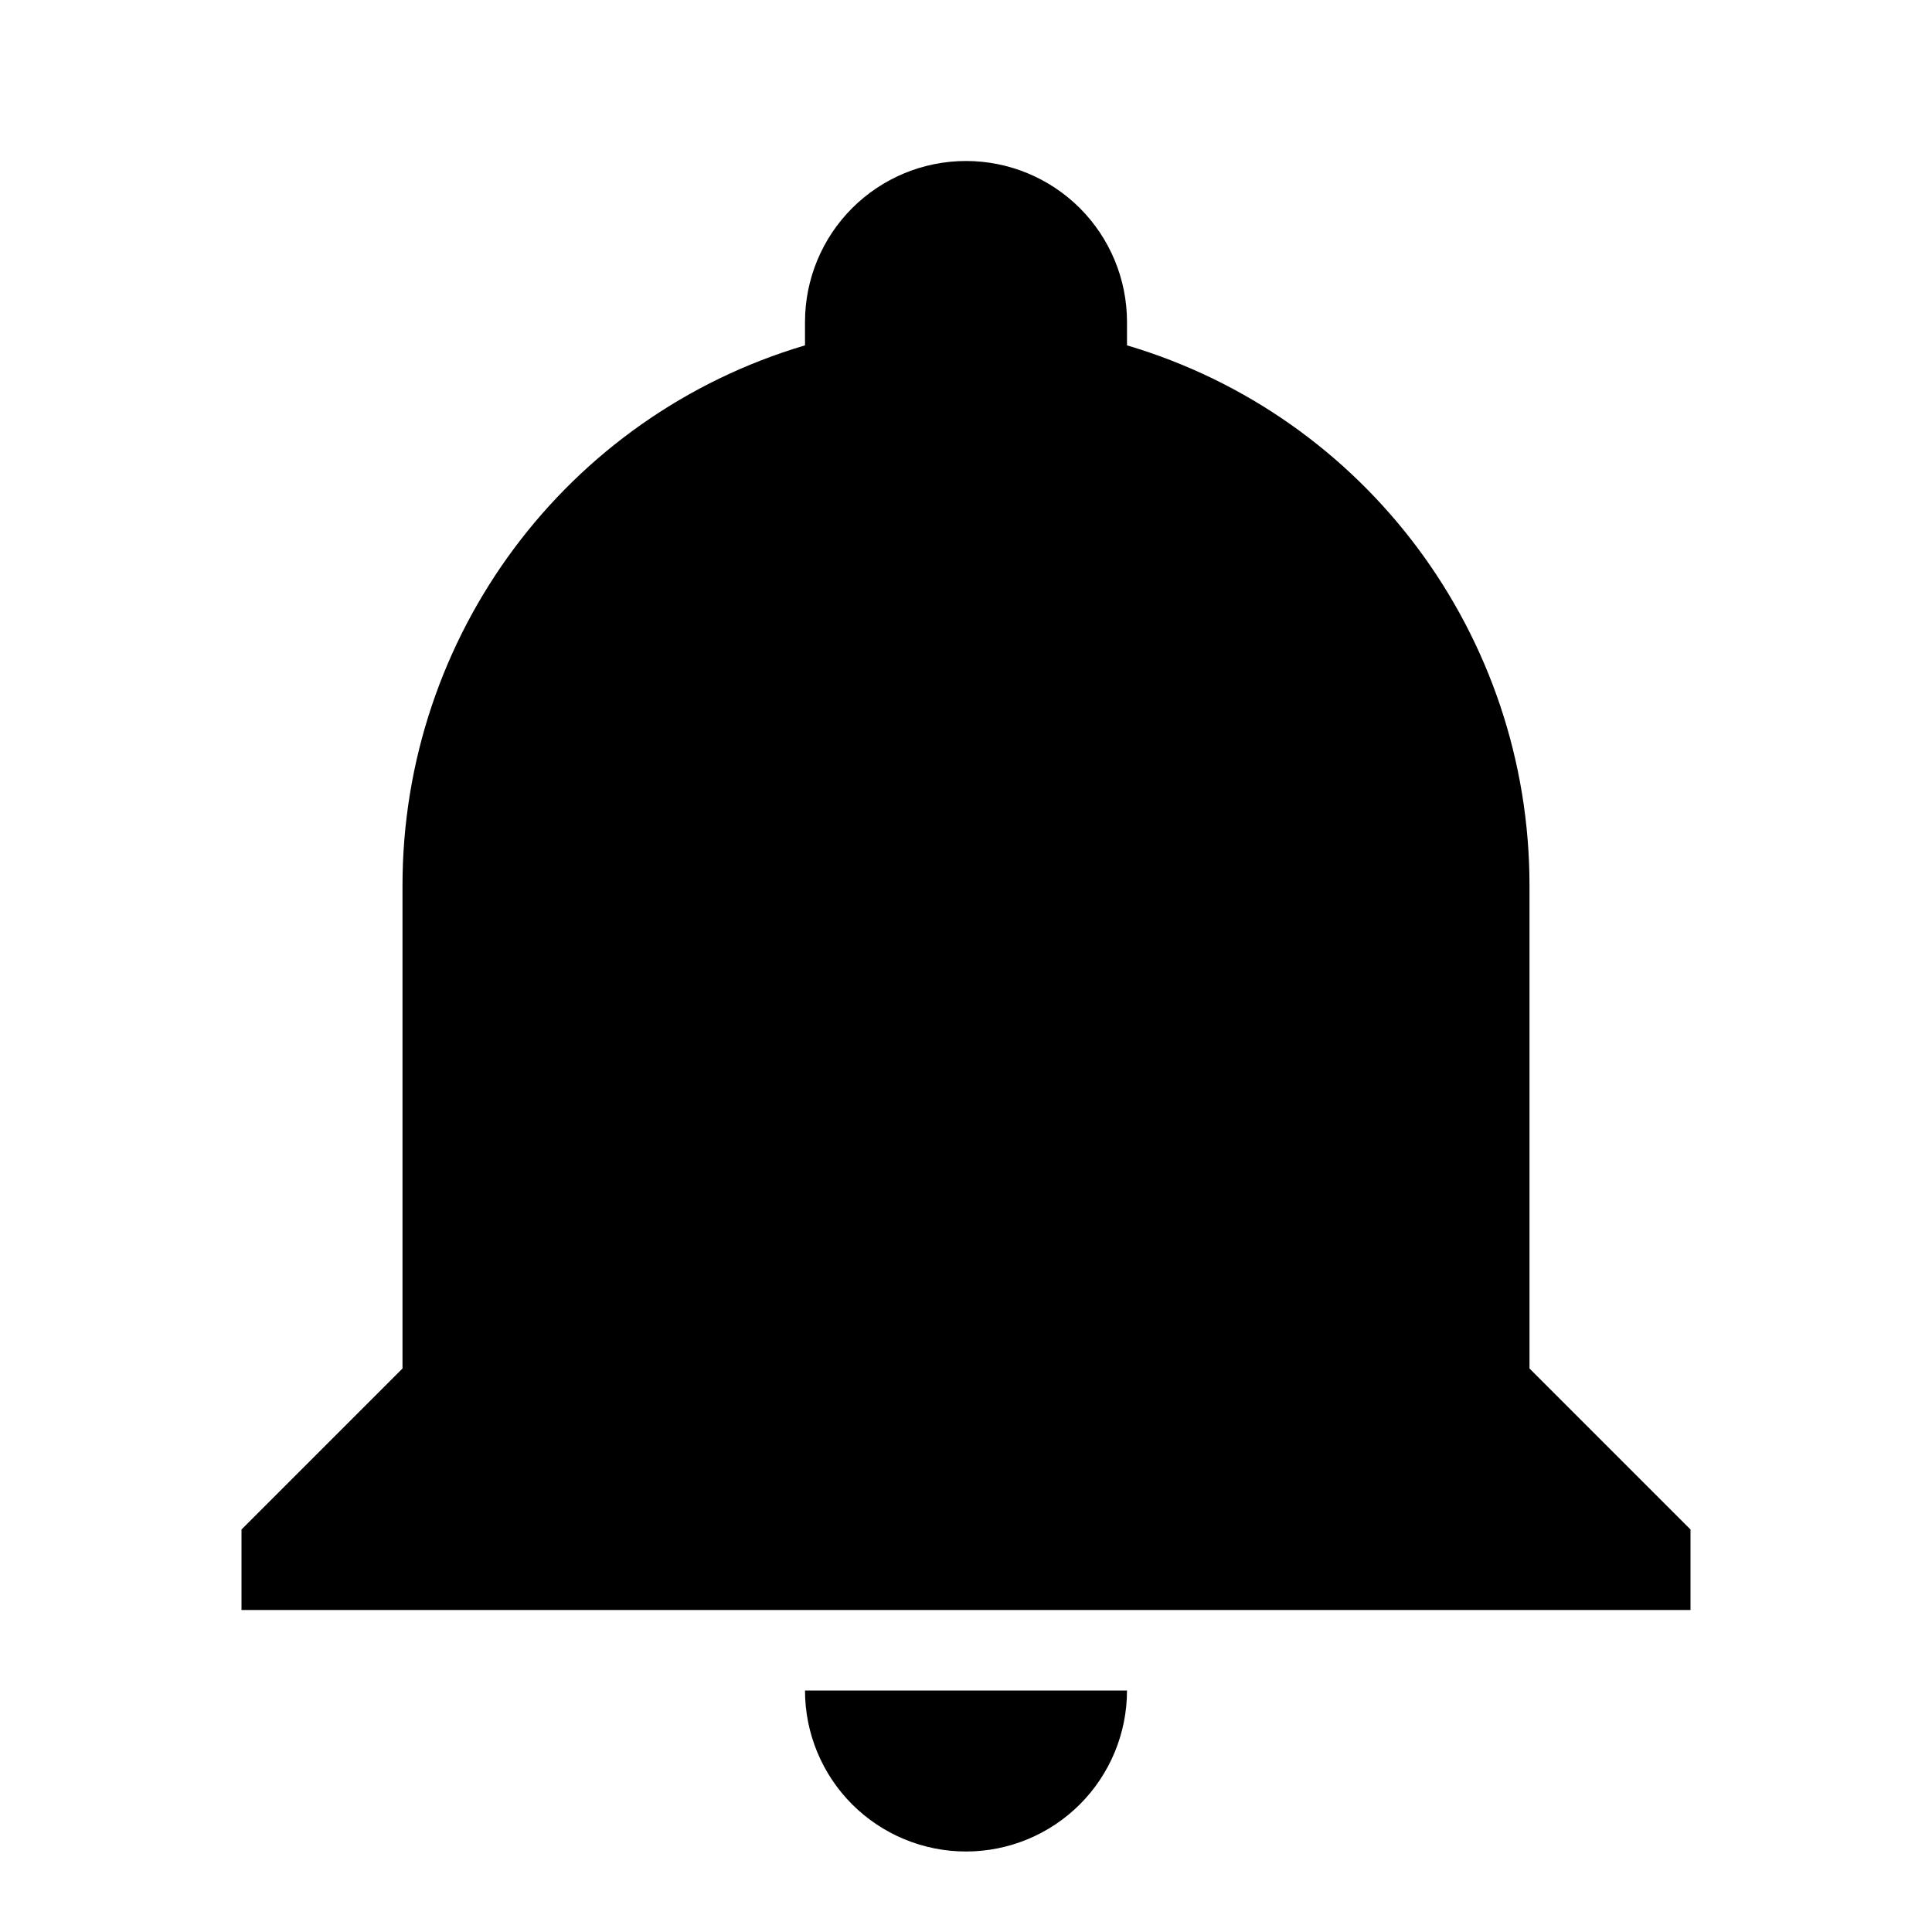 <svg width="45" height="45" viewBox="0 0 45 45" fill="none" xmlns="http://www.w3.org/2000/svg">
<path d="M39.375 35.625V37.5H5.625V35.625L9.375 31.875V20.625C9.375 14.812 13.181 9.694 18.75 8.044V7.5C18.75 6.505 19.145 5.552 19.848 4.848C20.552 4.145 21.505 3.75 22.5 3.75C23.495 3.75 24.448 4.145 25.152 4.848C25.855 5.552 26.25 6.505 26.25 7.5V8.044C31.819 9.694 35.625 14.812 35.625 20.625V31.875L39.375 35.625ZM26.25 39.375C26.25 40.37 25.855 41.323 25.152 42.027C24.448 42.73 23.495 43.125 22.5 43.125C21.505 43.125 20.552 42.73 19.848 42.027C19.145 41.323 18.75 40.37 18.75 39.375" fill="black"/>
</svg>

